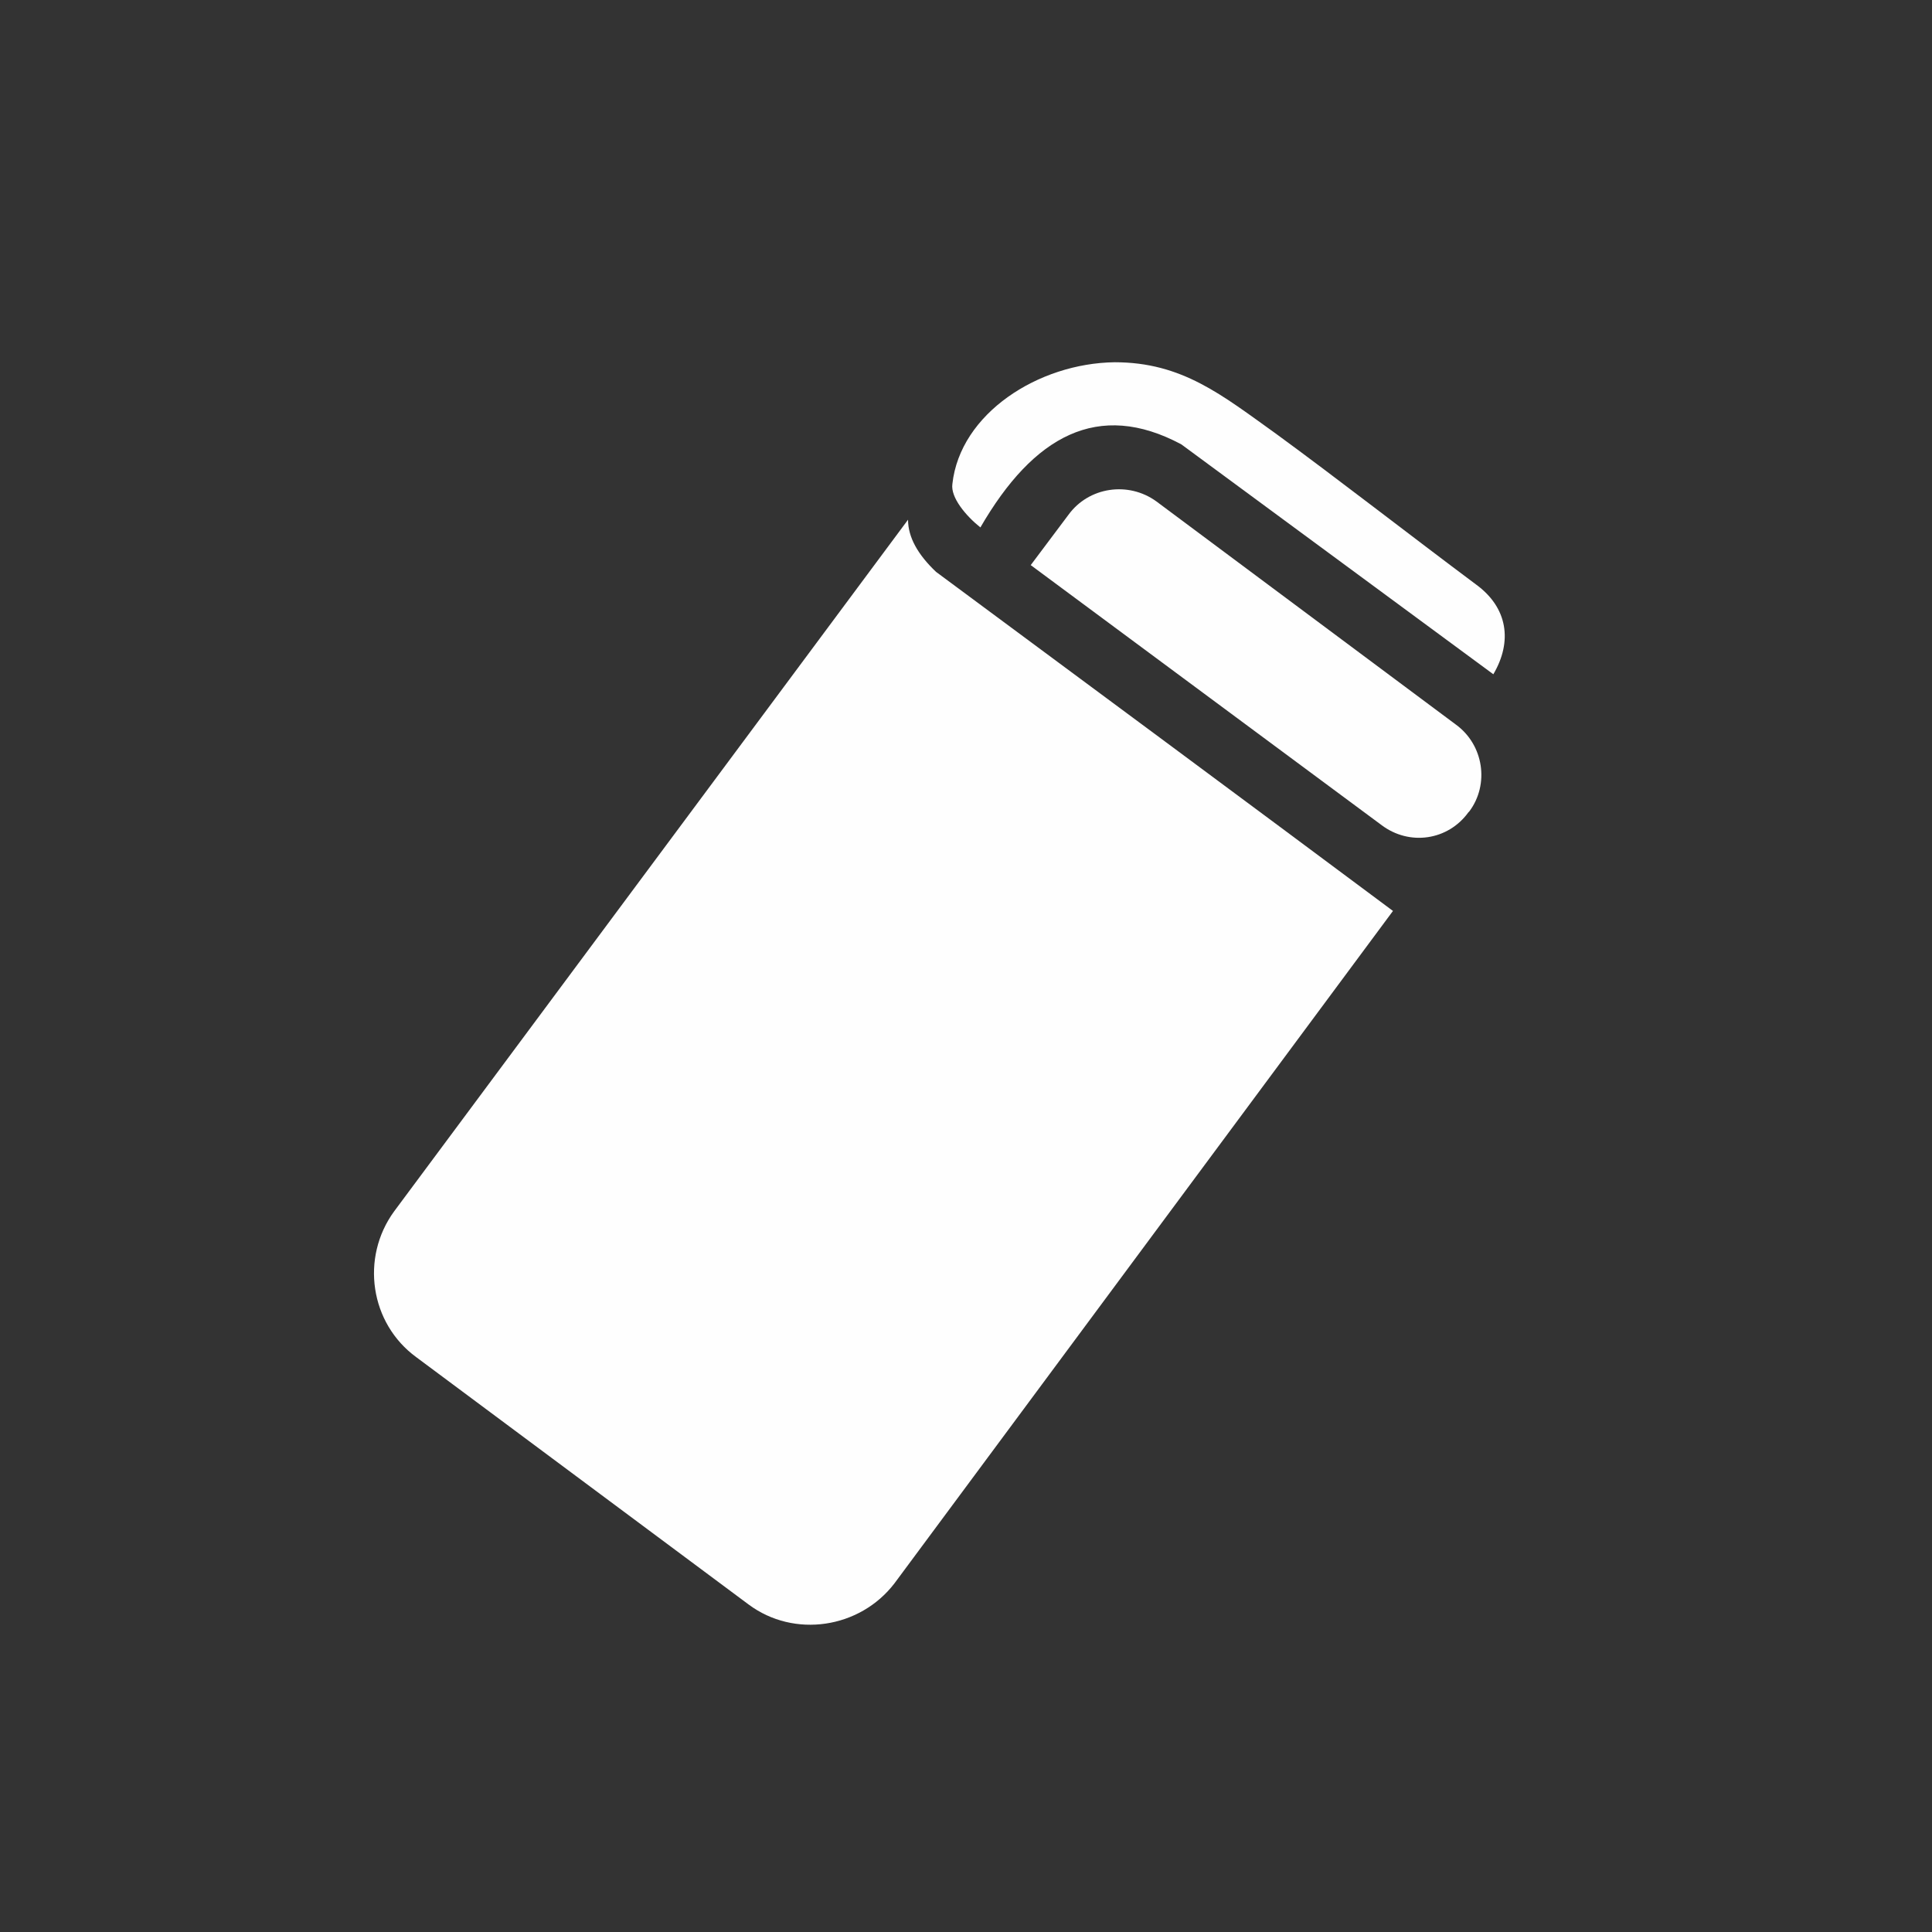 <svg width="39" height="39" viewBox="0 0 20 20" fill="none" xmlns="http://www.w3.org/2000/svg"><rect x="0" y="0" width="20" height="20" fill="#333333" stroke="none"/><path fillRule="evenodd" clipRule="evenodd" d="M9.4 5.38C9.4 5.56 9.5 5.74 9.69 5.92C11.27 7.09 12.85 8.26 14.42 9.43L9.26 16.39C8.9 16.86 8.22 16.96 7.75 16.61L4.31 14.05C3.83 13.7 3.73 13.02 4.08 12.54L9.4 5.38ZM12.1 9.33L12.61 9.71L8.34 15.47L7.82 15.09L12.1 9.33ZM10.81 8.37L11.32 8.75L7.04 14.51L6.53 14.13L10.81 8.37ZM9.51 7.4L10.02 7.78L5.74 13.54L5.23 13.16L9.51 7.4Z" fill="#FEFEFE"></path><path fillRule="evenodd" clipRule="evenodd" d="M10.67 5.85L14.3 8.54C14.59 8.76 14.99 8.7 15.2 8.41L15.21 8.4C15.42 8.12 15.36 7.71 15.07 7.5L11.97 5.19C11.68 4.98 11.27 5.04 11.06 5.33L10.67 5.85Z" fill="#FEFEFE"></path><path fillRule="evenodd" clipRule="evenodd" d="M15.279 6.05C15.609 6.29 15.659 6.64 15.459 6.98L12.229 4.6C11.369 4.14 10.699 4.51 10.149 5.46C9.999 5.34 9.839 5.15 9.859 5.01C9.939 4.28 10.749 3.76 11.539 3.75C12.239 3.75 12.649 4.09 13.209 4.49C13.839 4.95 14.609 5.55 15.279 6.05Z" fill="#FEFEFE"></path></svg>